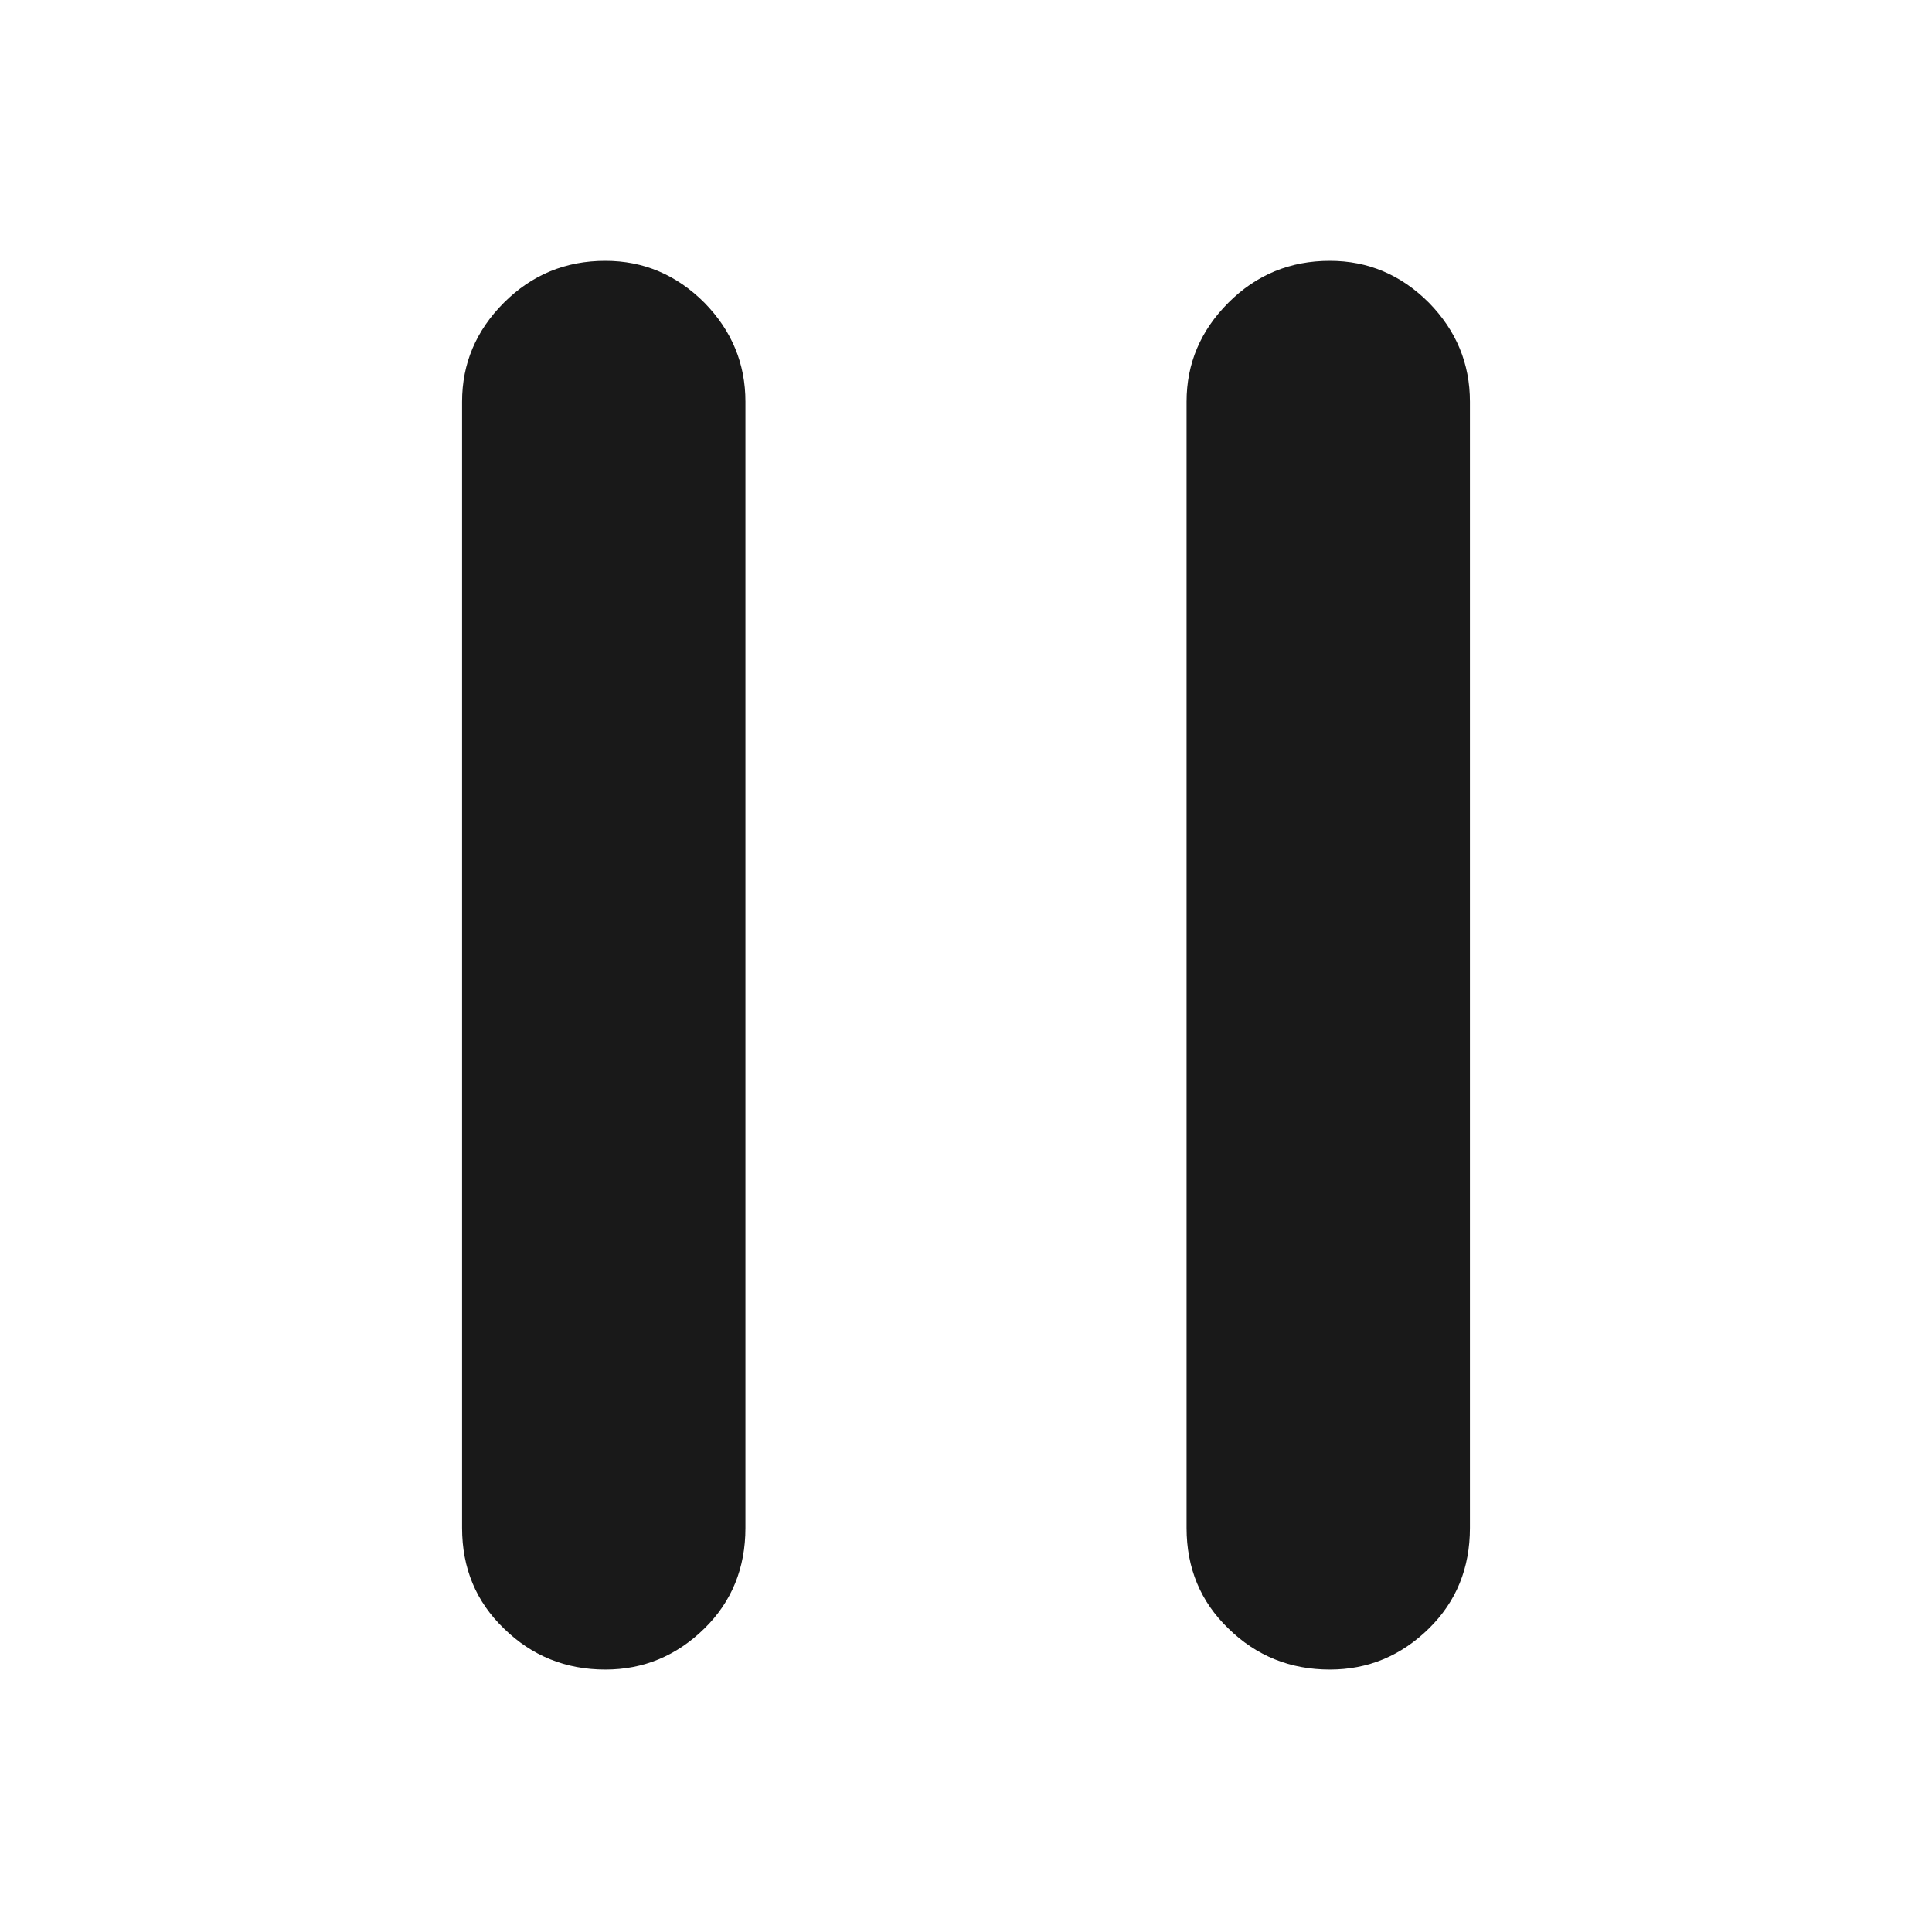 <?xml version="1.0" standalone="no"?>
<svg xmlns="http://www.w3.org/2000/svg" width="24" height="24"><rect width="24" height="24" opacity="0"></rect><g><path d="M7.52 3.24Q6.78 3.24 6.26 3.76Q5.74 4.28 5.74 4.99L5.74 18.98Q5.74 19.73 6.26 20.23Q6.78 20.74 7.52 20.74Q8.23 20.74 8.75 20.23Q9.26 19.73 9.26 18.98L9.26 4.99Q9.26 4.28 8.75 3.76Q8.23 3.24 7.52 3.24ZM16.52 3.24Q15.78 3.24 15.26 3.76Q14.74 4.28 14.74 4.99L14.74 18.98Q14.74 19.73 15.26 20.23Q15.78 20.74 16.52 20.74Q17.23 20.74 17.75 20.23Q18.26 19.73 18.26 18.98L18.26 4.99Q18.26 4.28 17.75 3.76Q17.23 3.24 16.52 3.24Z" fill="rgba(0,0,0,0.902)"></path></g></svg>